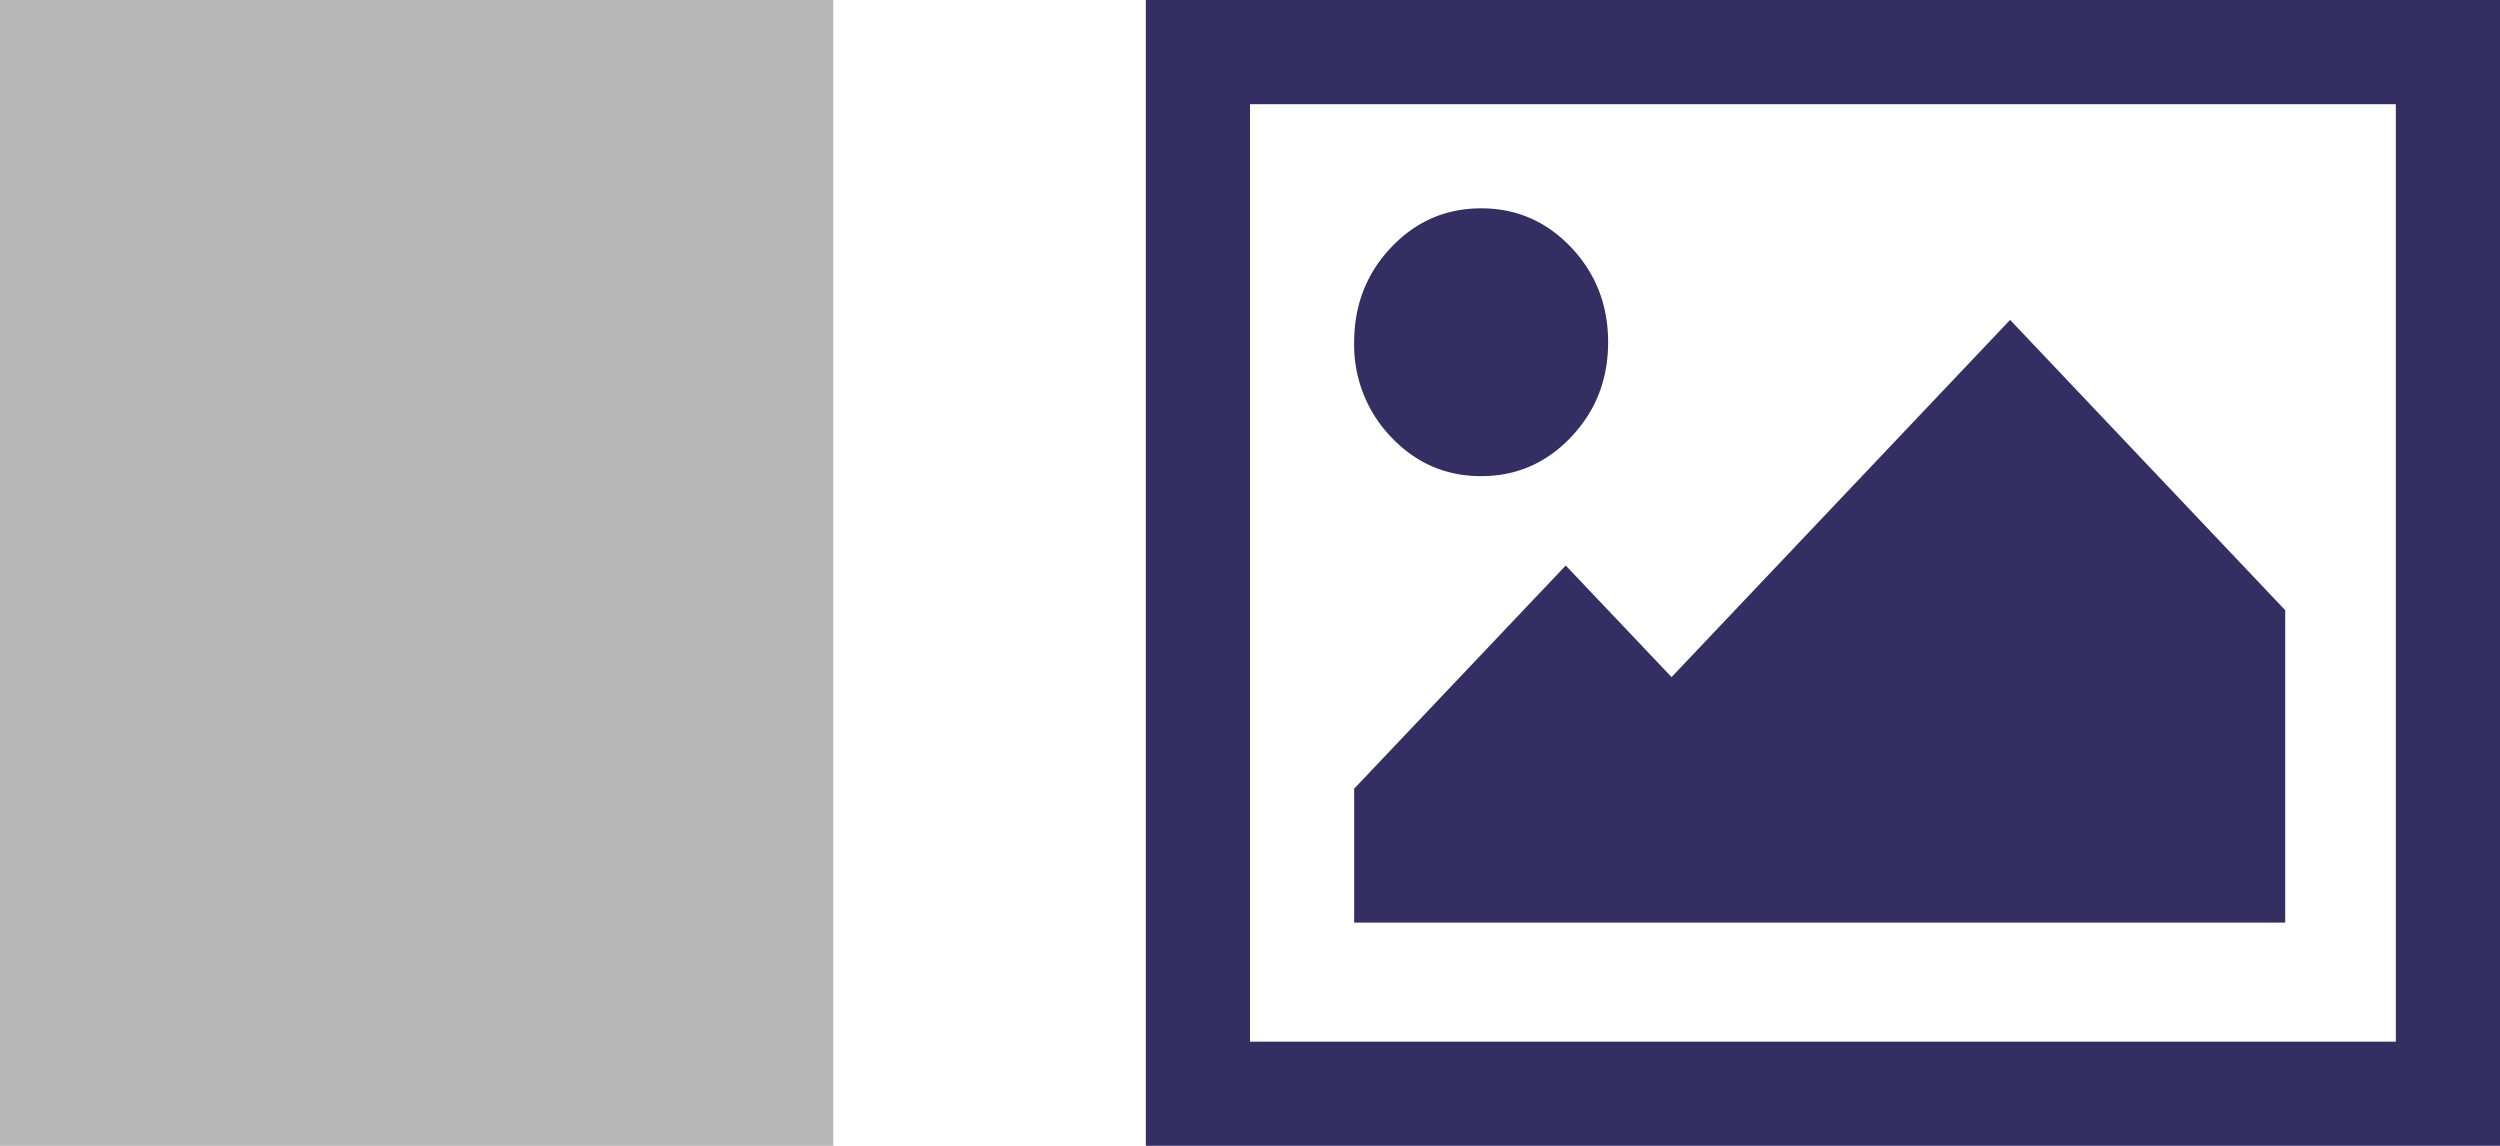 <svg xmlns="http://www.w3.org/2000/svg" width="24" height="11" viewBox="0 0 24 11">
  <g fill="none" fill-rule="evenodd" class="symbols">
    <g class="3_buttons_copy_5" transform="translate(-171 -5)">
      <g class="image_right" transform="translate(171 5)">
        <rect width="8" height="11" fill="#B8B8B8" class="o_subdle"/>
        <path fill="#342E62" d="M11 0h13v11H11V0zm1 1h11v9H12V1zm3.438 2.286c0 .357-.119.66-.356.91s-.525.375-.863.375c-.339 0-.627-.125-.864-.375a1.275 1.275 0 0 1-.355-.91c0-.357.118-.661.355-.911S13.88 2 14.22 2c.338 0 .626.125.863.375s.355.554.355.91zm6.5 2.571v3H13V7.571l2.031-2.142L16.047 6.5l3.25-3.429 2.64 2.786z" class="o_graphic"/>
      </g>
    </g>
  </g>
</svg>
